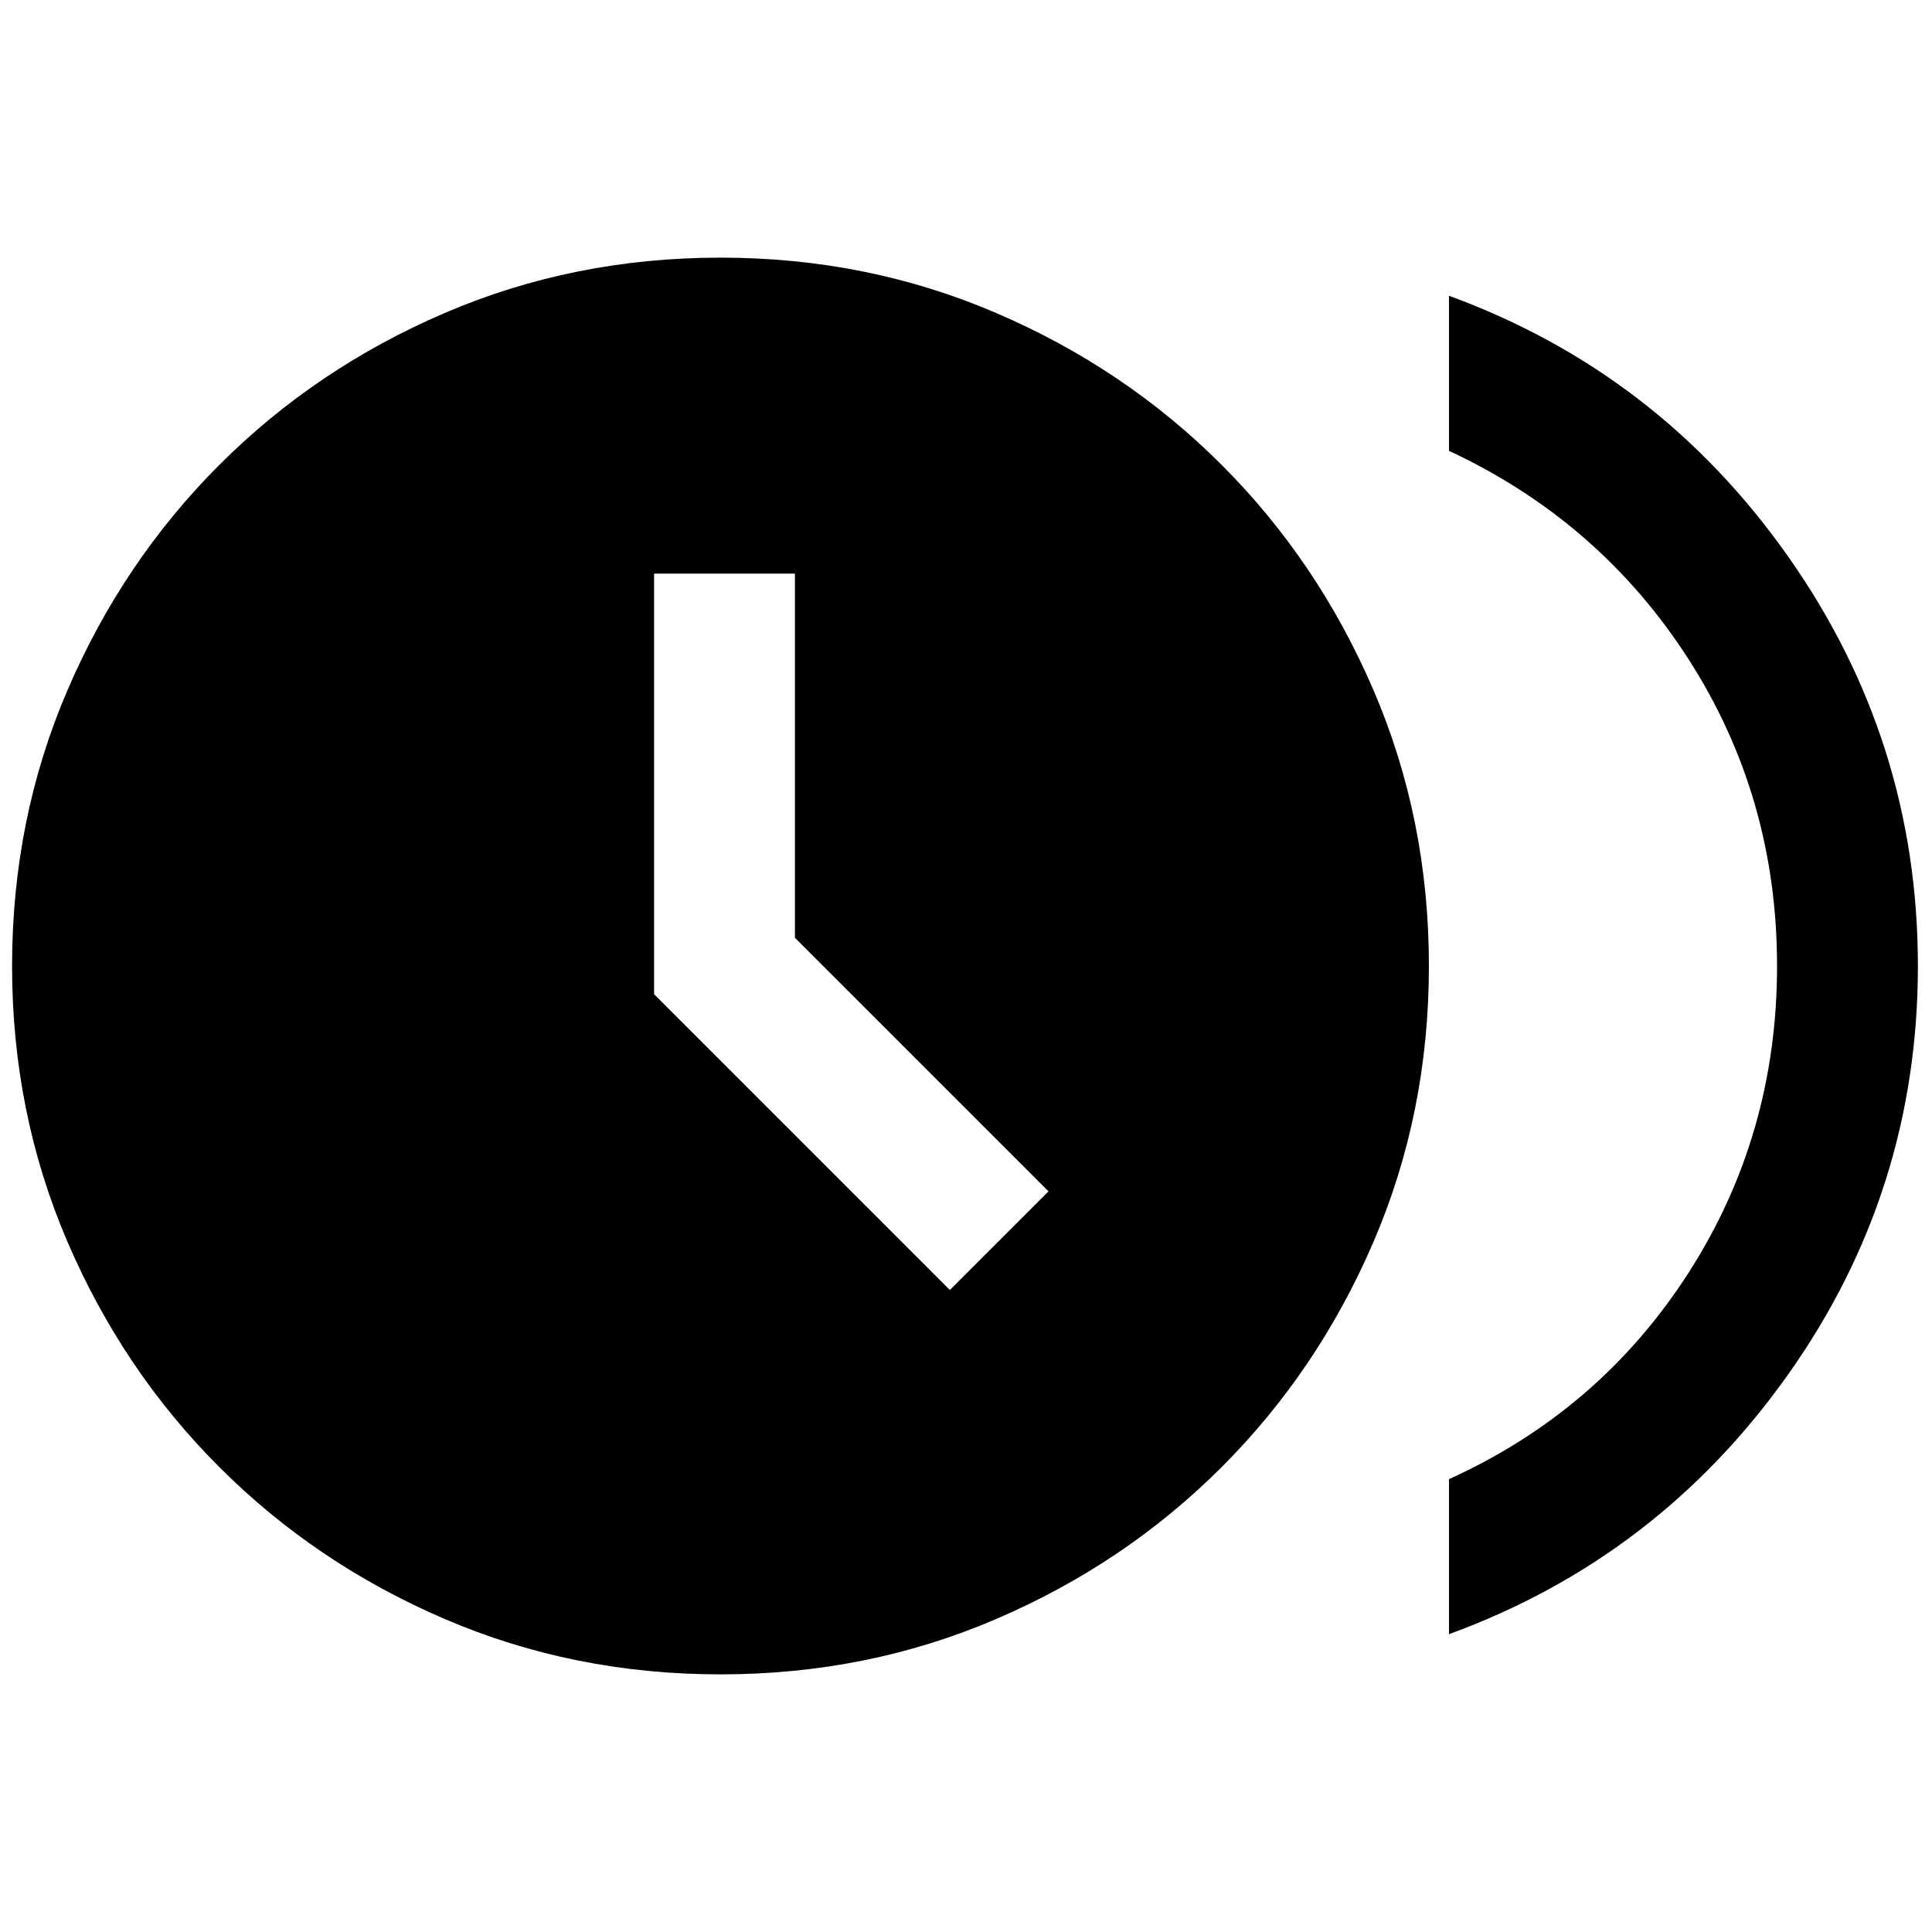 <svg xmlns="http://www.w3.org/2000/svg" height="20" width="20"><path d="m9.833 13.354 1.021-1.021-2.625-2.625v-3.77H6.771v4.354ZM15 16.917v-1.605q1.562-.708 2.479-2.135.917-1.427.917-3.177t-.917-3.177Q16.562 5.396 15 4.667V3.062q2.167.792 3.51 2.698 1.344 1.907 1.344 4.24t-1.344 4.229q-1.343 1.896-3.51 2.688Zm-7.542.416q-1.52 0-2.854-.573-1.333-.572-2.333-1.572-1-1-1.573-2.334Q.125 11.521.125 10q0-1.521.573-2.854.573-1.334 1.573-2.334T4.604 3.24q1.334-.573 2.854-.573 1.521 0 2.854.573 1.334.572 2.334 1.572t1.573 2.334q.573 1.333.573 2.854 0 1.521-.573 2.854-.573 1.334-1.573 2.334t-2.334 1.572q-1.333.573-2.854.573Z"/></svg>